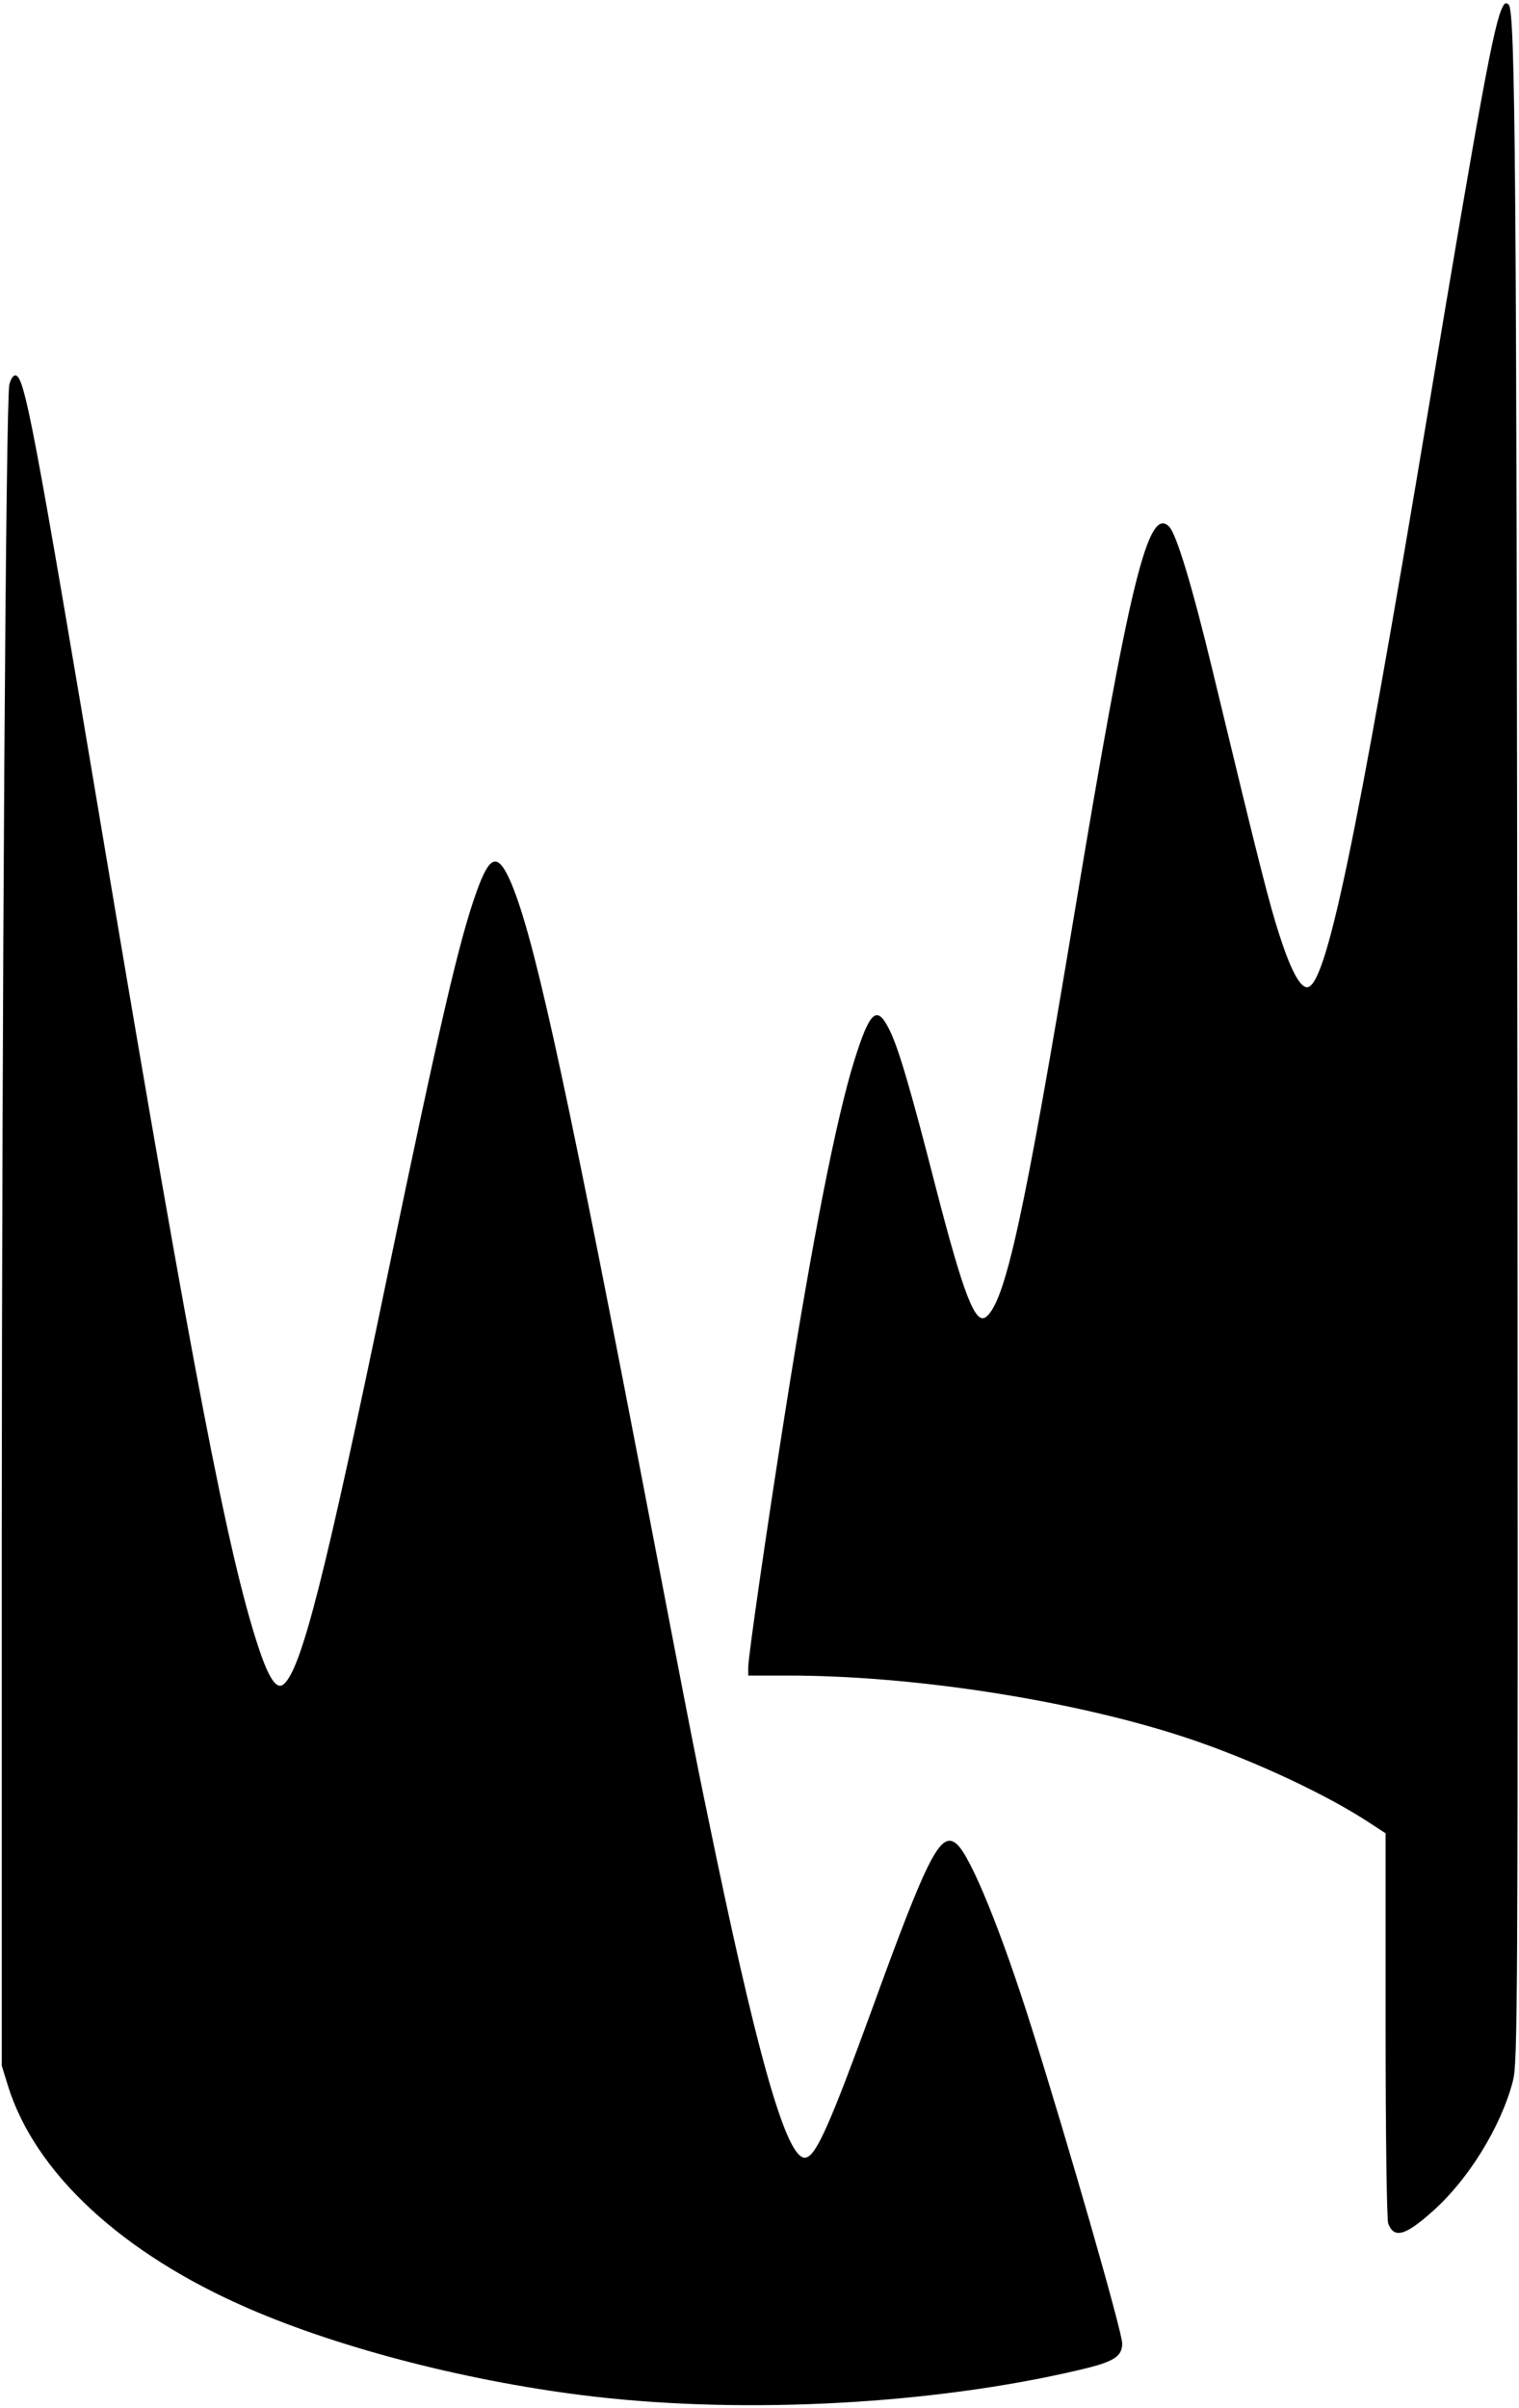 <?xml version="1.0" encoding="UTF-8" standalone="no"?>
<svg
   version="1.1"
   width="219.362"
   height="347.767"
   viewBox="0 0 219.362 347.767"
   xml:space="preserve"
   id="svg1133"
   sodipodi:docname="lec_adj.svg"
   inkscape:version="1.2.2 (732a01da63, 2022-12-09)"
   xmlns:inkscape="http://www.inkscape.org/namespaces/inkscape"
   xmlns:sodipodi="http://sodipodi.sourceforge.net/DTD/sodipodi-0.dtd"
   xmlns="http://www.w3.org/2000/svg"
   xmlns:svg="http://www.w3.org/2000/svg"><sodipodi:namedview
   id="namedview1135"
   pagecolor="#505050"
   bordercolor="#eeeeee"
   borderopacity="1"
   inkscape:showpageshadow="0"
   inkscape:pageopacity="0"
   inkscape:pagecheckerboard="0"
   inkscape:deskcolor="#505050"
   showgrid="false"
   inkscape:zoom="1.027"
   inkscape:cx="499.51315"
   inkscape:cy="498.53944"
   inkscape:window-width="2560"
   inkscape:window-height="1377"
   inkscape:window-x="-8"
   inkscape:window-y="-8"
   inkscape:window-maximized="1"
   inkscape:current-layer="svg1133" />
<desc
   id="desc1118">Created with Fabric.js 3.5.0</desc>
<defs
   id="defs1120">
</defs>
<g
   transform="matrix(0.316,0,0,0.316,109.616,173.74)"
   id="842645">
<g
   vector-effect="non-scaling-stroke"
   id="g1130">
		<g
   transform="matrix(0.133,0,0,-0.133,170.872,-38.858)"
   id="g1124">
<path
   style="opacity:1;fill:#000000;fill-rule:nonzero;stroke:none;stroke-width:1;stroke-linecap:butt;stroke-linejoin:miter;stroke-miterlimit:4;stroke-dasharray:none;stroke-dashoffset:0"
   transform="translate(-3891.873,-4425.476)"
   d="m 5162,8243 c -29,-54 -76,-308 -256,-1388 -250,-1498 -351,-1980 -416,-1980 -24,0 -56,59 -94,177 -35,107 -68,236 -231,913 -70,290 -124,468 -149,493 -72,72 -136,-192 -325,-1328 -173,-1040 -237,-1333 -303,-1387 -37,-31 -77,71 -173,442 -87,340 -130,486 -161,546 -42,84 -66,63 -119,-106 -62,-197 -145,-618 -239,-1215 -61,-386 -126,-835 -126,-871 v -29 h 138 c 423,0 959,-82 1347,-207 217,-70 472,-186 633,-288 l 72,-47 v -658 c 0,-379 4,-669 9,-683 20,-52 58,-42 150,40 124,109 236,290 278,448 17,67 18,193 16,3320 -3,3239 -7,3793 -30,3816 -8,8 -14,7 -21,-8 z"
   stroke-linecap="round"
   id="path1122" />
</g>
		<g
   transform="matrix(0.133,0,0,-0.133,-90.064,85.519)"
   id="g1128">
<path
   style="opacity:1;fill:#000000;fill-rule:nonzero;stroke:none;stroke-width:1;stroke-linecap:butt;stroke-linejoin:miter;stroke-miterlimit:4;stroke-dasharray:none;stroke-dashoffset:0"
   transform="translate(-1935,-3492.732)"
   d="M 36,6948 C 24,6888 11,4850 10,2999 V 1172 l 21,-68 C 124,803 425,525 860,337 1183,197 1631,83 2045,35 c 528,-61 1167,-26 1665,91 121,28 150,46 150,92 0,39 -185,684 -312,1087 -104,330 -208,585 -256,628 -55,49 -99,-36 -292,-568 -142,-389 -189,-495 -224,-508 -61,-24 -155,290 -310,1028 -72,347 -61,287 -271,1382 -260,1349 -363,1811 -440,1981 -42,92 -69,82 -113,-41 C 1582,5041 1513,4742 1336,3890 1121,2854 1040,2533 978,2482 954,2463 927,2503 891,2613 788,2925 665,3562 365,5350 117,6829 88,6980 56,6980 c -7,0 -16,-15 -20,-32 z"
   stroke-linecap="round"
   id="path1126" />
</g>
</g>
</g>
</svg>
